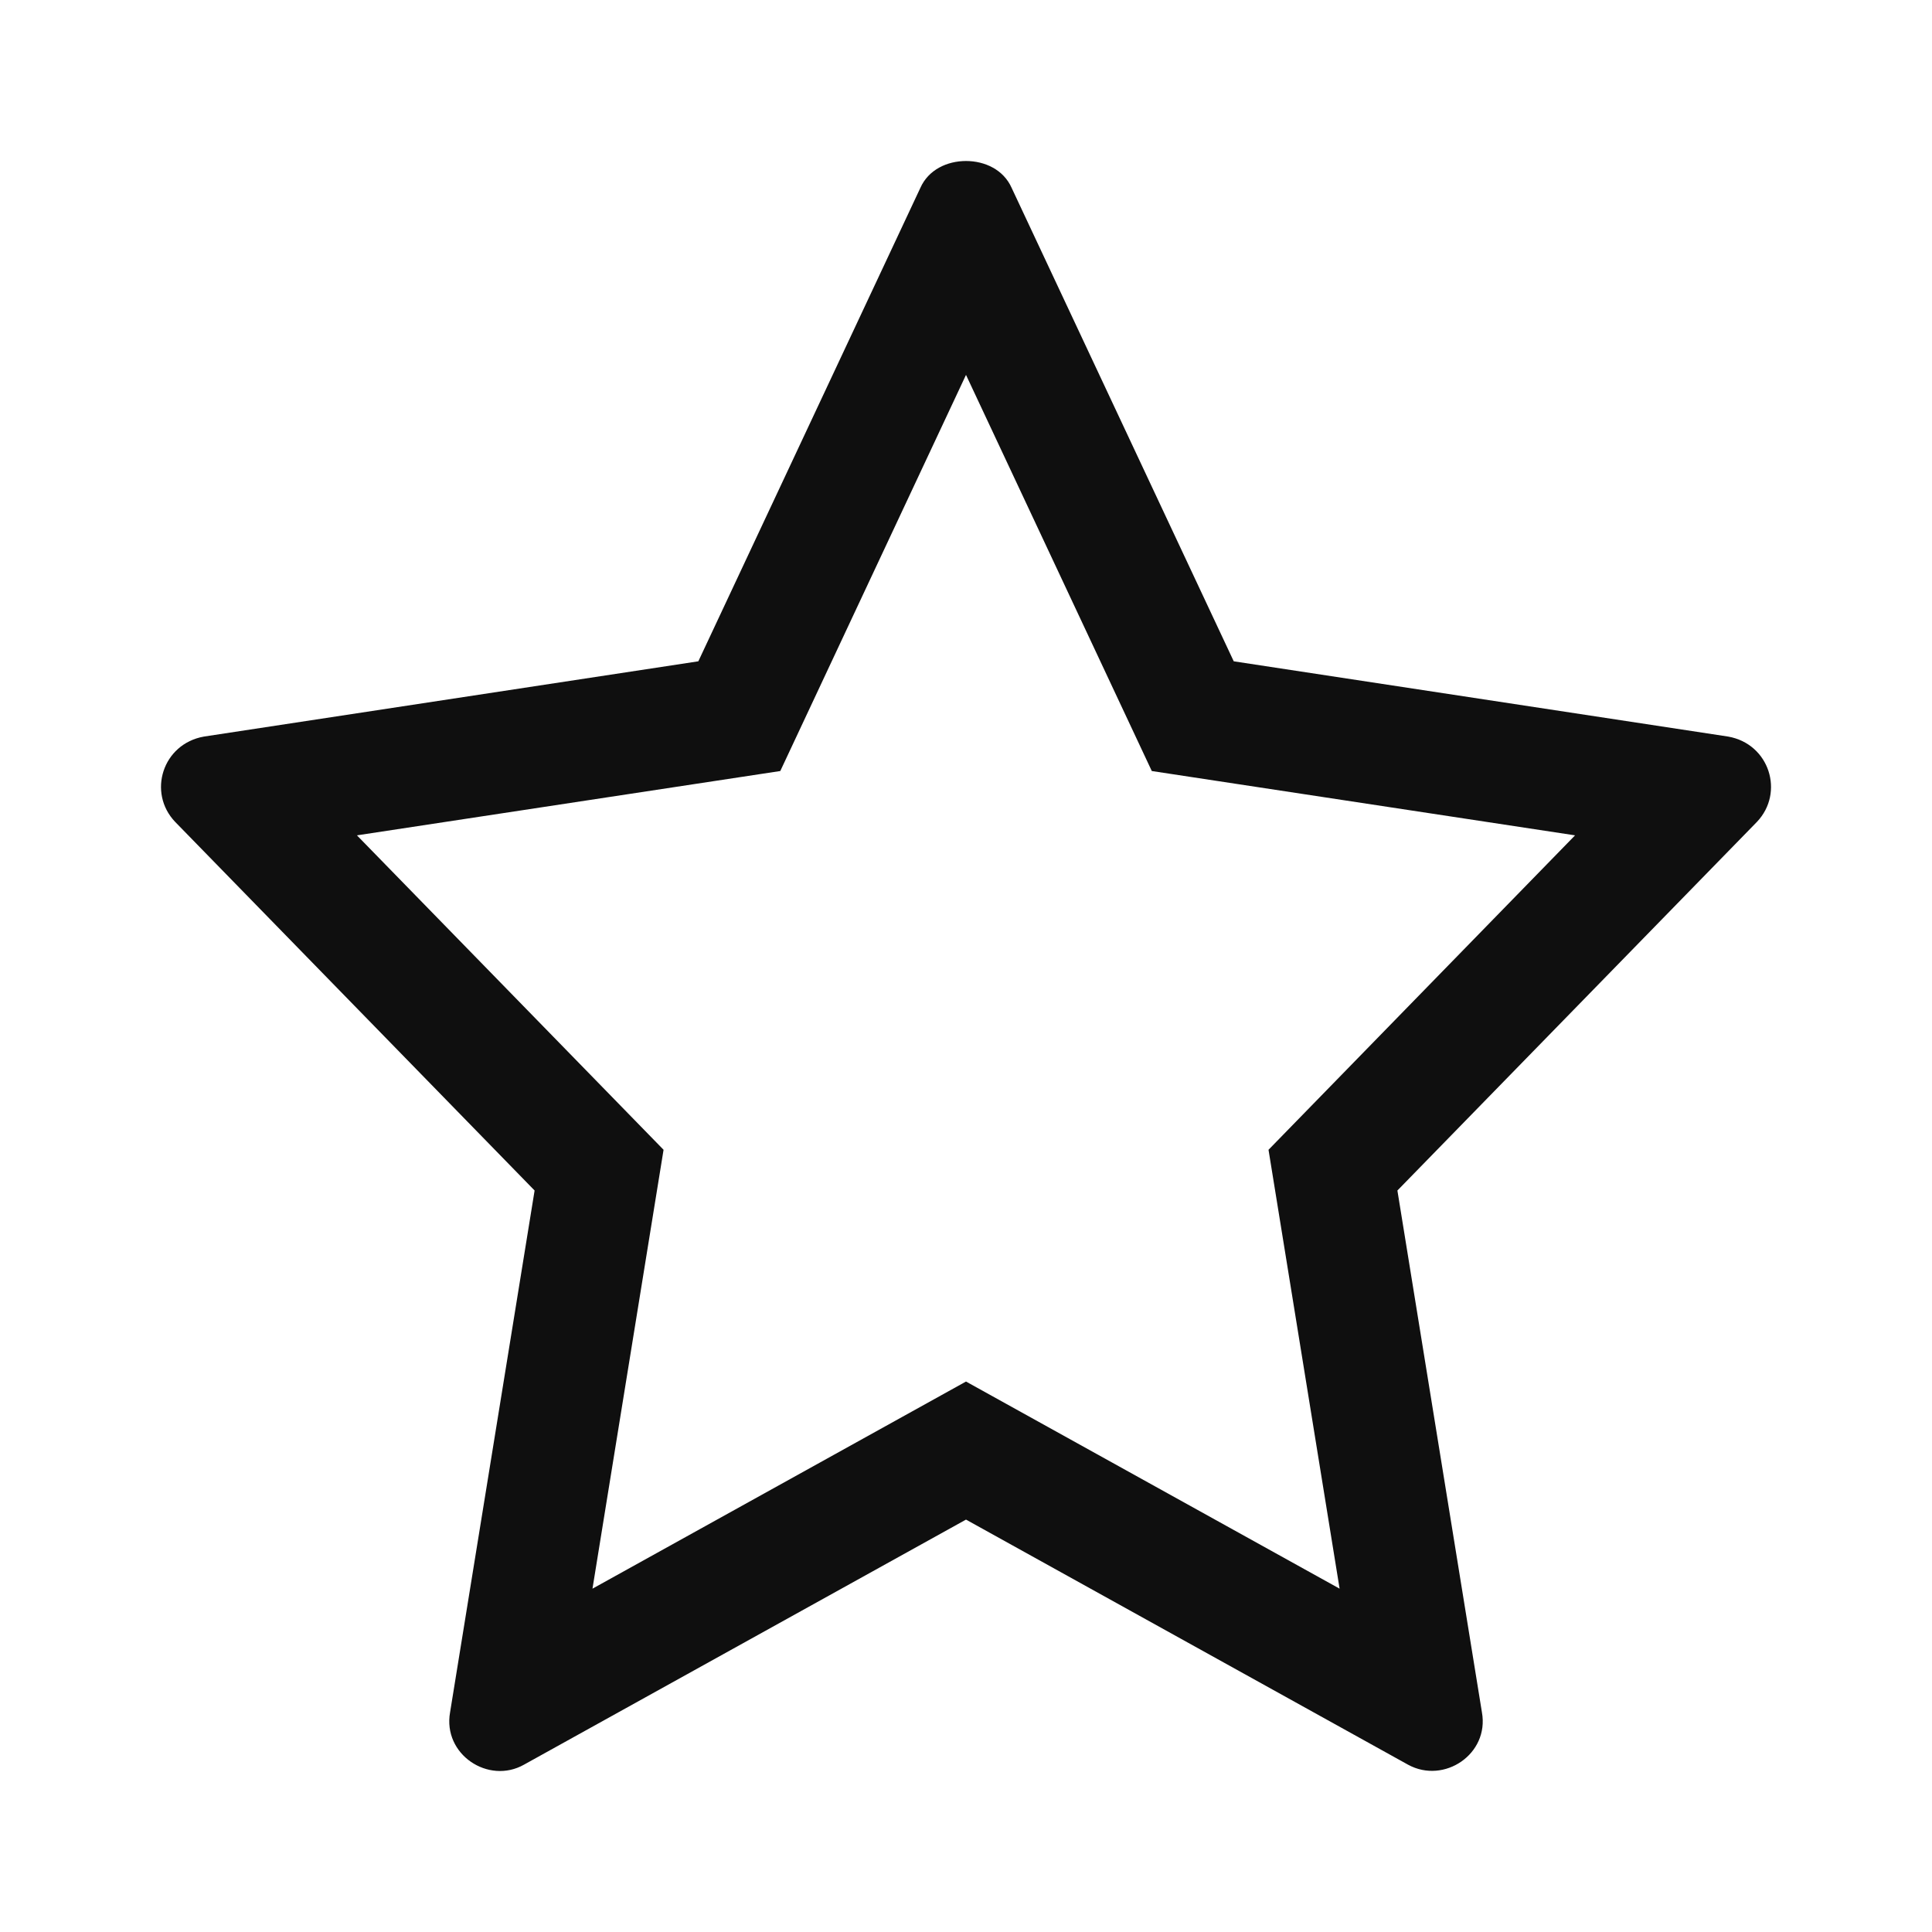 <svg width="24" height="24" viewBox="0 0 24 24" fill="none" xmlns="http://www.w3.org/2000/svg">
<path fill-rule="evenodd" clip-rule="evenodd" d="M12 17.162L16.641 19.735L15.758 14.283L19.566 10.377L14.308 9.578L12 4.657L9.693 9.578L4.434 10.377L8.243 14.283L7.36 19.735L12 17.162ZM2.533 9.15L8.675 8.215L11.433 2.334C11.533 2.108 11.767 2 12 2C12.233 2 12.467 2.108 12.567 2.334L15.326 8.215L21.468 9.15C21.981 9.241 22.17 9.846 21.826 10.209L17.359 14.789L18.409 21.271C18.502 21.788 17.941 22.167 17.492 21.922L12 18.877L6.508 21.922C6.067 22.17 5.498 21.794 5.591 21.271L6.641 14.789L2.175 10.209C1.83 9.846 2.019 9.241 2.533 9.15Z" fill="#0F0F0F"/>
</svg>
